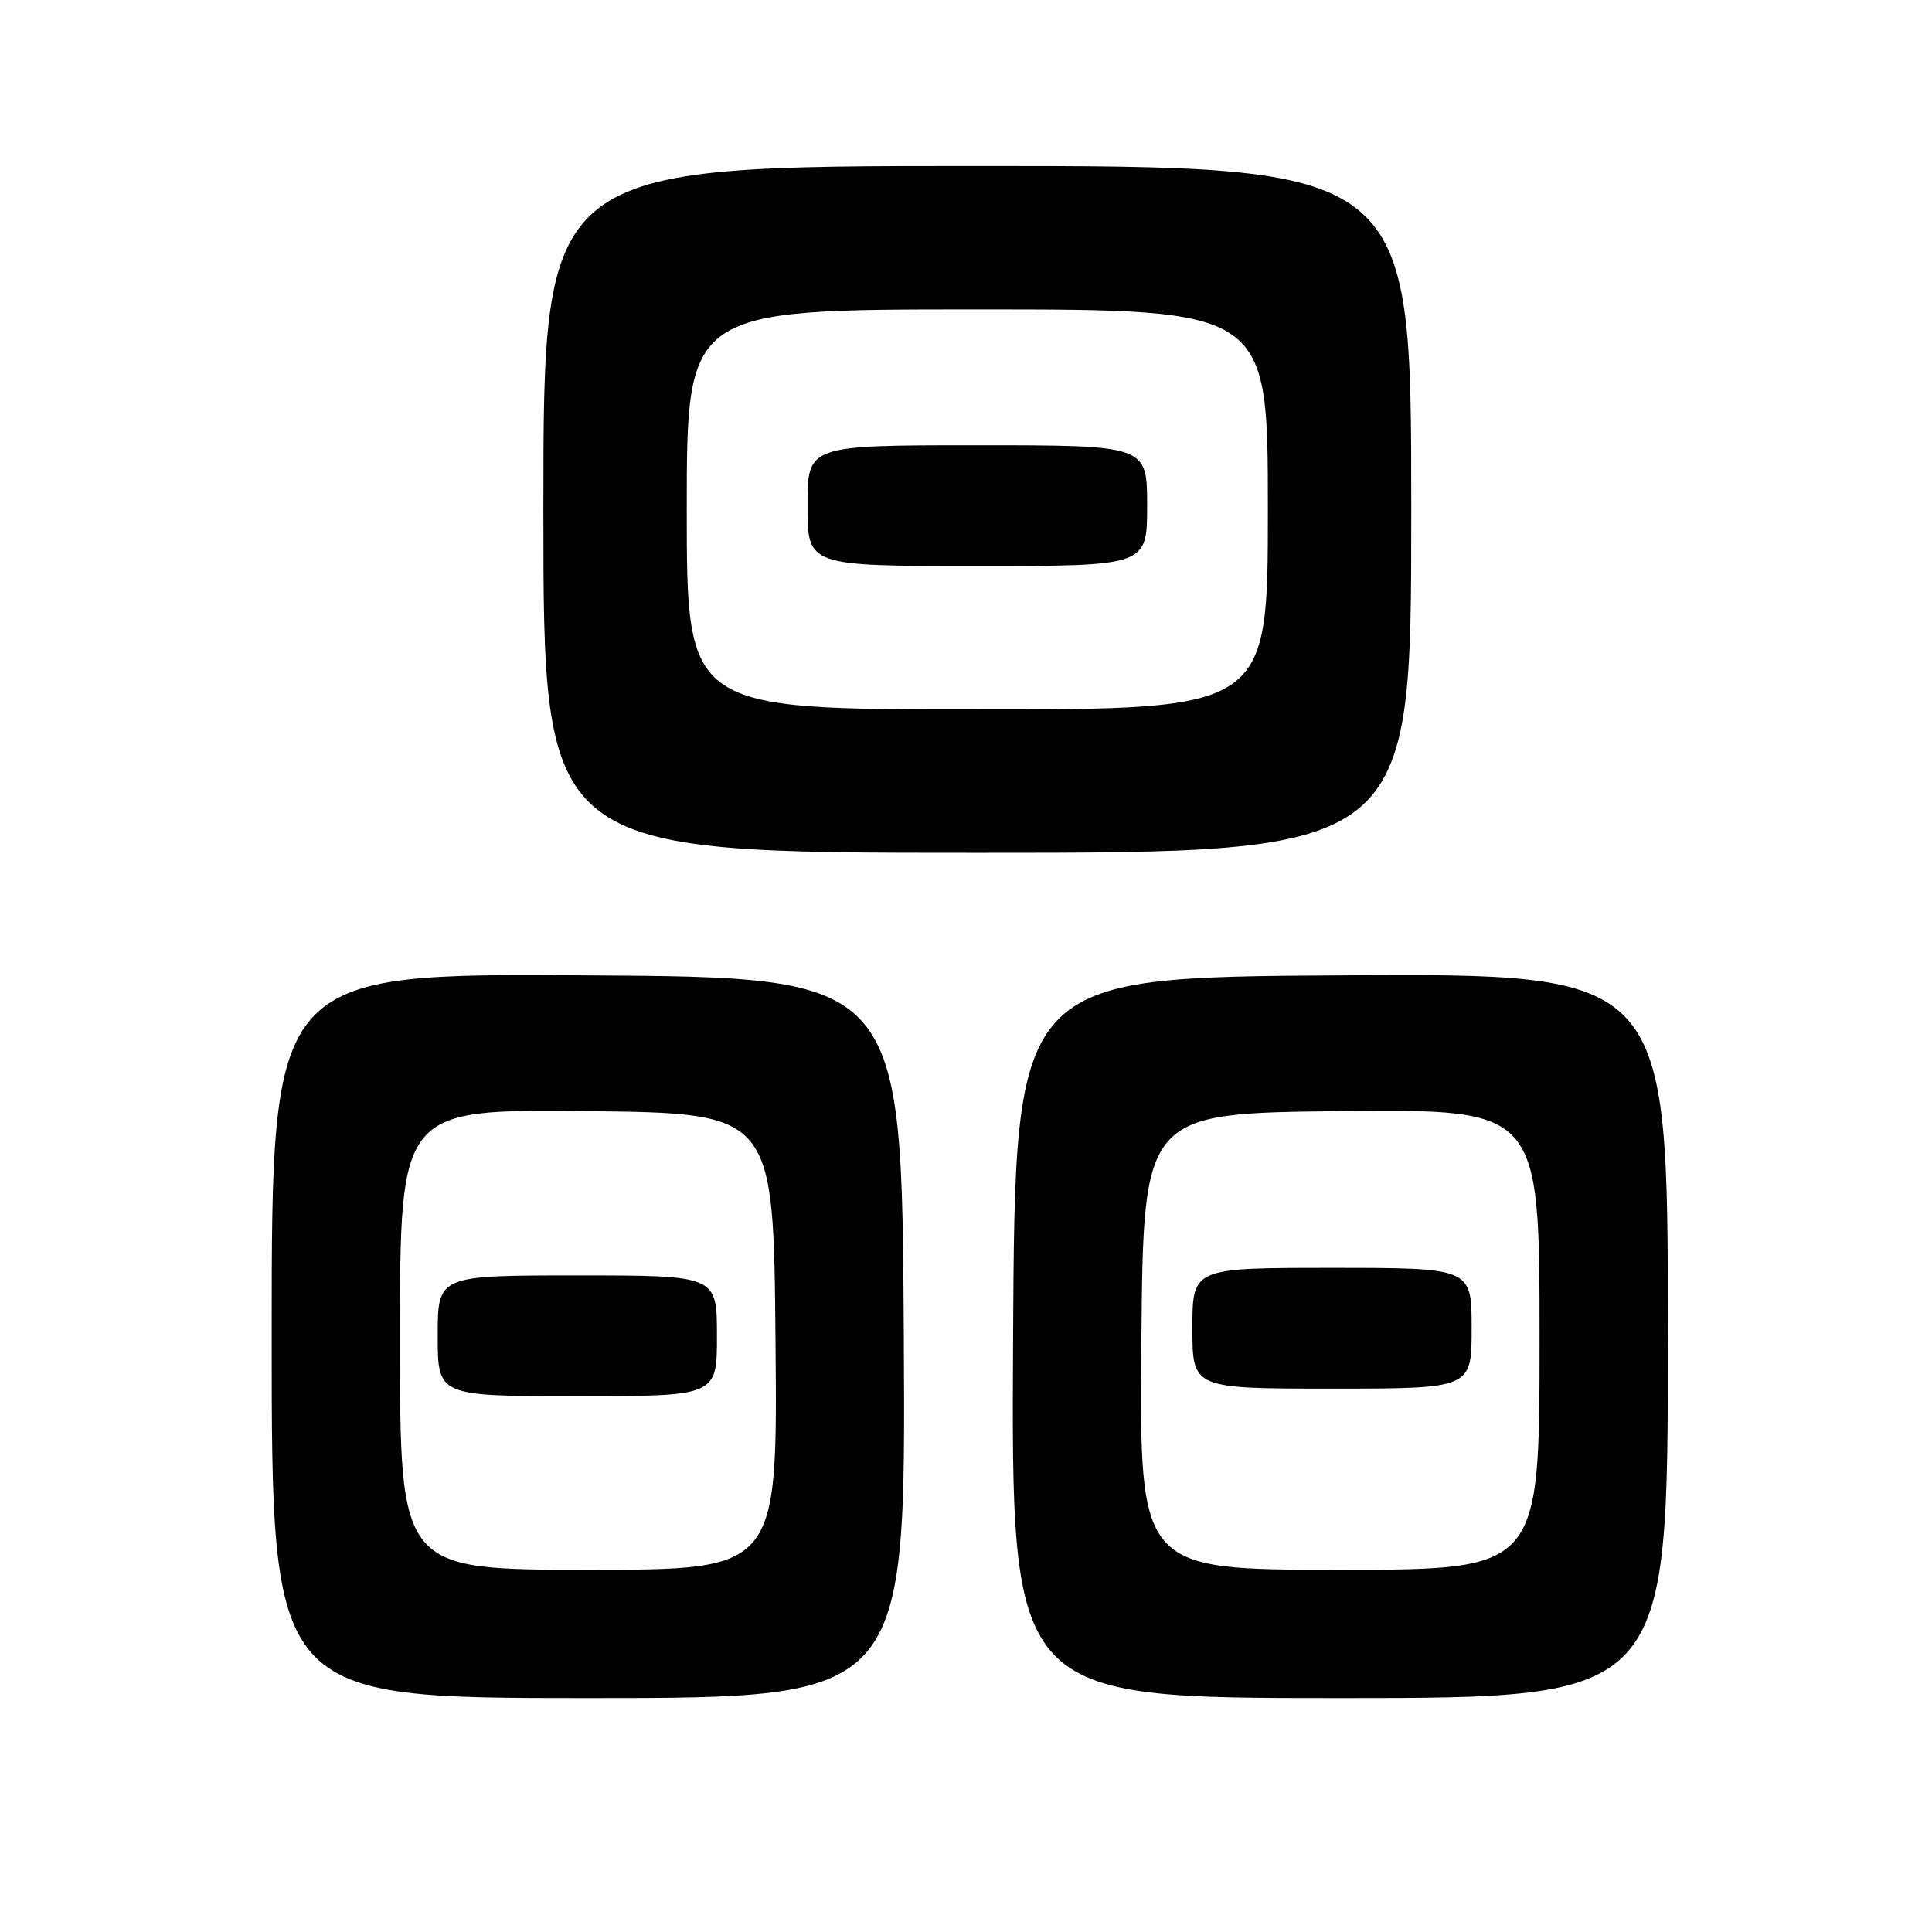 <?xml version="1.0" encoding="UTF-8" standalone="no"?>
<!DOCTYPE svg PUBLIC "-//W3C//DTD SVG 1.1//EN" "http://www.w3.org/Graphics/SVG/1.1/DTD/svg11.dtd" >
<svg xmlns="http://www.w3.org/2000/svg" xmlns:xlink="http://www.w3.org/1999/xlink" version="1.1" viewBox="0 0 256 256">
 <g >
 <path fill="currentColor"
d=" M 119.76 177.25 C 119.50 129.50 119.50 129.50 77.75 129.24 C 36.00 128.98 36.00 128.98 36.00 176.99 C 36.00 225.00 36.00 225.00 78.01 225.00 C 120.02 225.00 120.02 225.00 119.76 177.25 Z  M 221.00 176.99 C 221.00 128.98 221.00 128.98 177.75 129.24 C 134.50 129.50 134.50 129.50 134.24 177.25 C 133.98 225.00 133.98 225.00 177.49 225.00 C 221.00 225.00 221.00 225.00 221.00 176.99 Z  M 187.00 67.50 C 187.00 22.00 187.00 22.00 129.50 22.00 C 72.00 22.00 72.00 22.00 72.00 67.50 C 72.00 113.00 72.00 113.00 129.50 113.00 C 187.00 113.00 187.00 113.00 187.00 67.50 Z  M 53.00 177.48 C 53.00 146.97 53.00 146.97 77.75 147.23 C 102.50 147.50 102.50 147.50 102.76 177.75 C 103.03 208.00 103.03 208.00 78.01 208.00 C 53.00 208.00 53.00 208.00 53.00 177.48 Z  M 95.00 177.00 C 95.00 169.00 95.00 169.00 76.50 169.00 C 58.00 169.00 58.00 169.00 58.00 177.00 C 58.00 185.00 58.00 185.00 76.50 185.00 C 95.00 185.00 95.00 185.00 95.00 177.00 Z  M 151.24 177.75 C 151.50 147.50 151.50 147.50 177.75 147.23 C 204.00 146.97 204.00 146.97 204.00 177.48 C 204.00 208.00 204.00 208.00 177.49 208.00 C 150.97 208.00 150.97 208.00 151.24 177.75 Z  M 195.00 176.00 C 195.00 168.00 195.00 168.00 176.50 168.00 C 158.00 168.00 158.00 168.00 158.00 176.00 C 158.00 184.00 158.00 184.00 176.50 184.00 C 195.00 184.00 195.00 184.00 195.00 176.00 Z  M 91.00 67.50 C 91.00 41.00 91.00 41.00 129.50 41.00 C 168.00 41.00 168.00 41.00 168.00 67.50 C 168.00 94.00 168.00 94.00 129.50 94.00 C 91.00 94.00 91.00 94.00 91.00 67.50 Z  M 152.00 67.00 C 152.00 59.00 152.00 59.00 129.50 59.00 C 107.00 59.00 107.00 59.00 107.00 67.00 C 107.00 75.00 107.00 75.00 129.50 75.00 C 152.00 75.00 152.00 75.00 152.00 67.00 Z "/>
</g>
</svg>